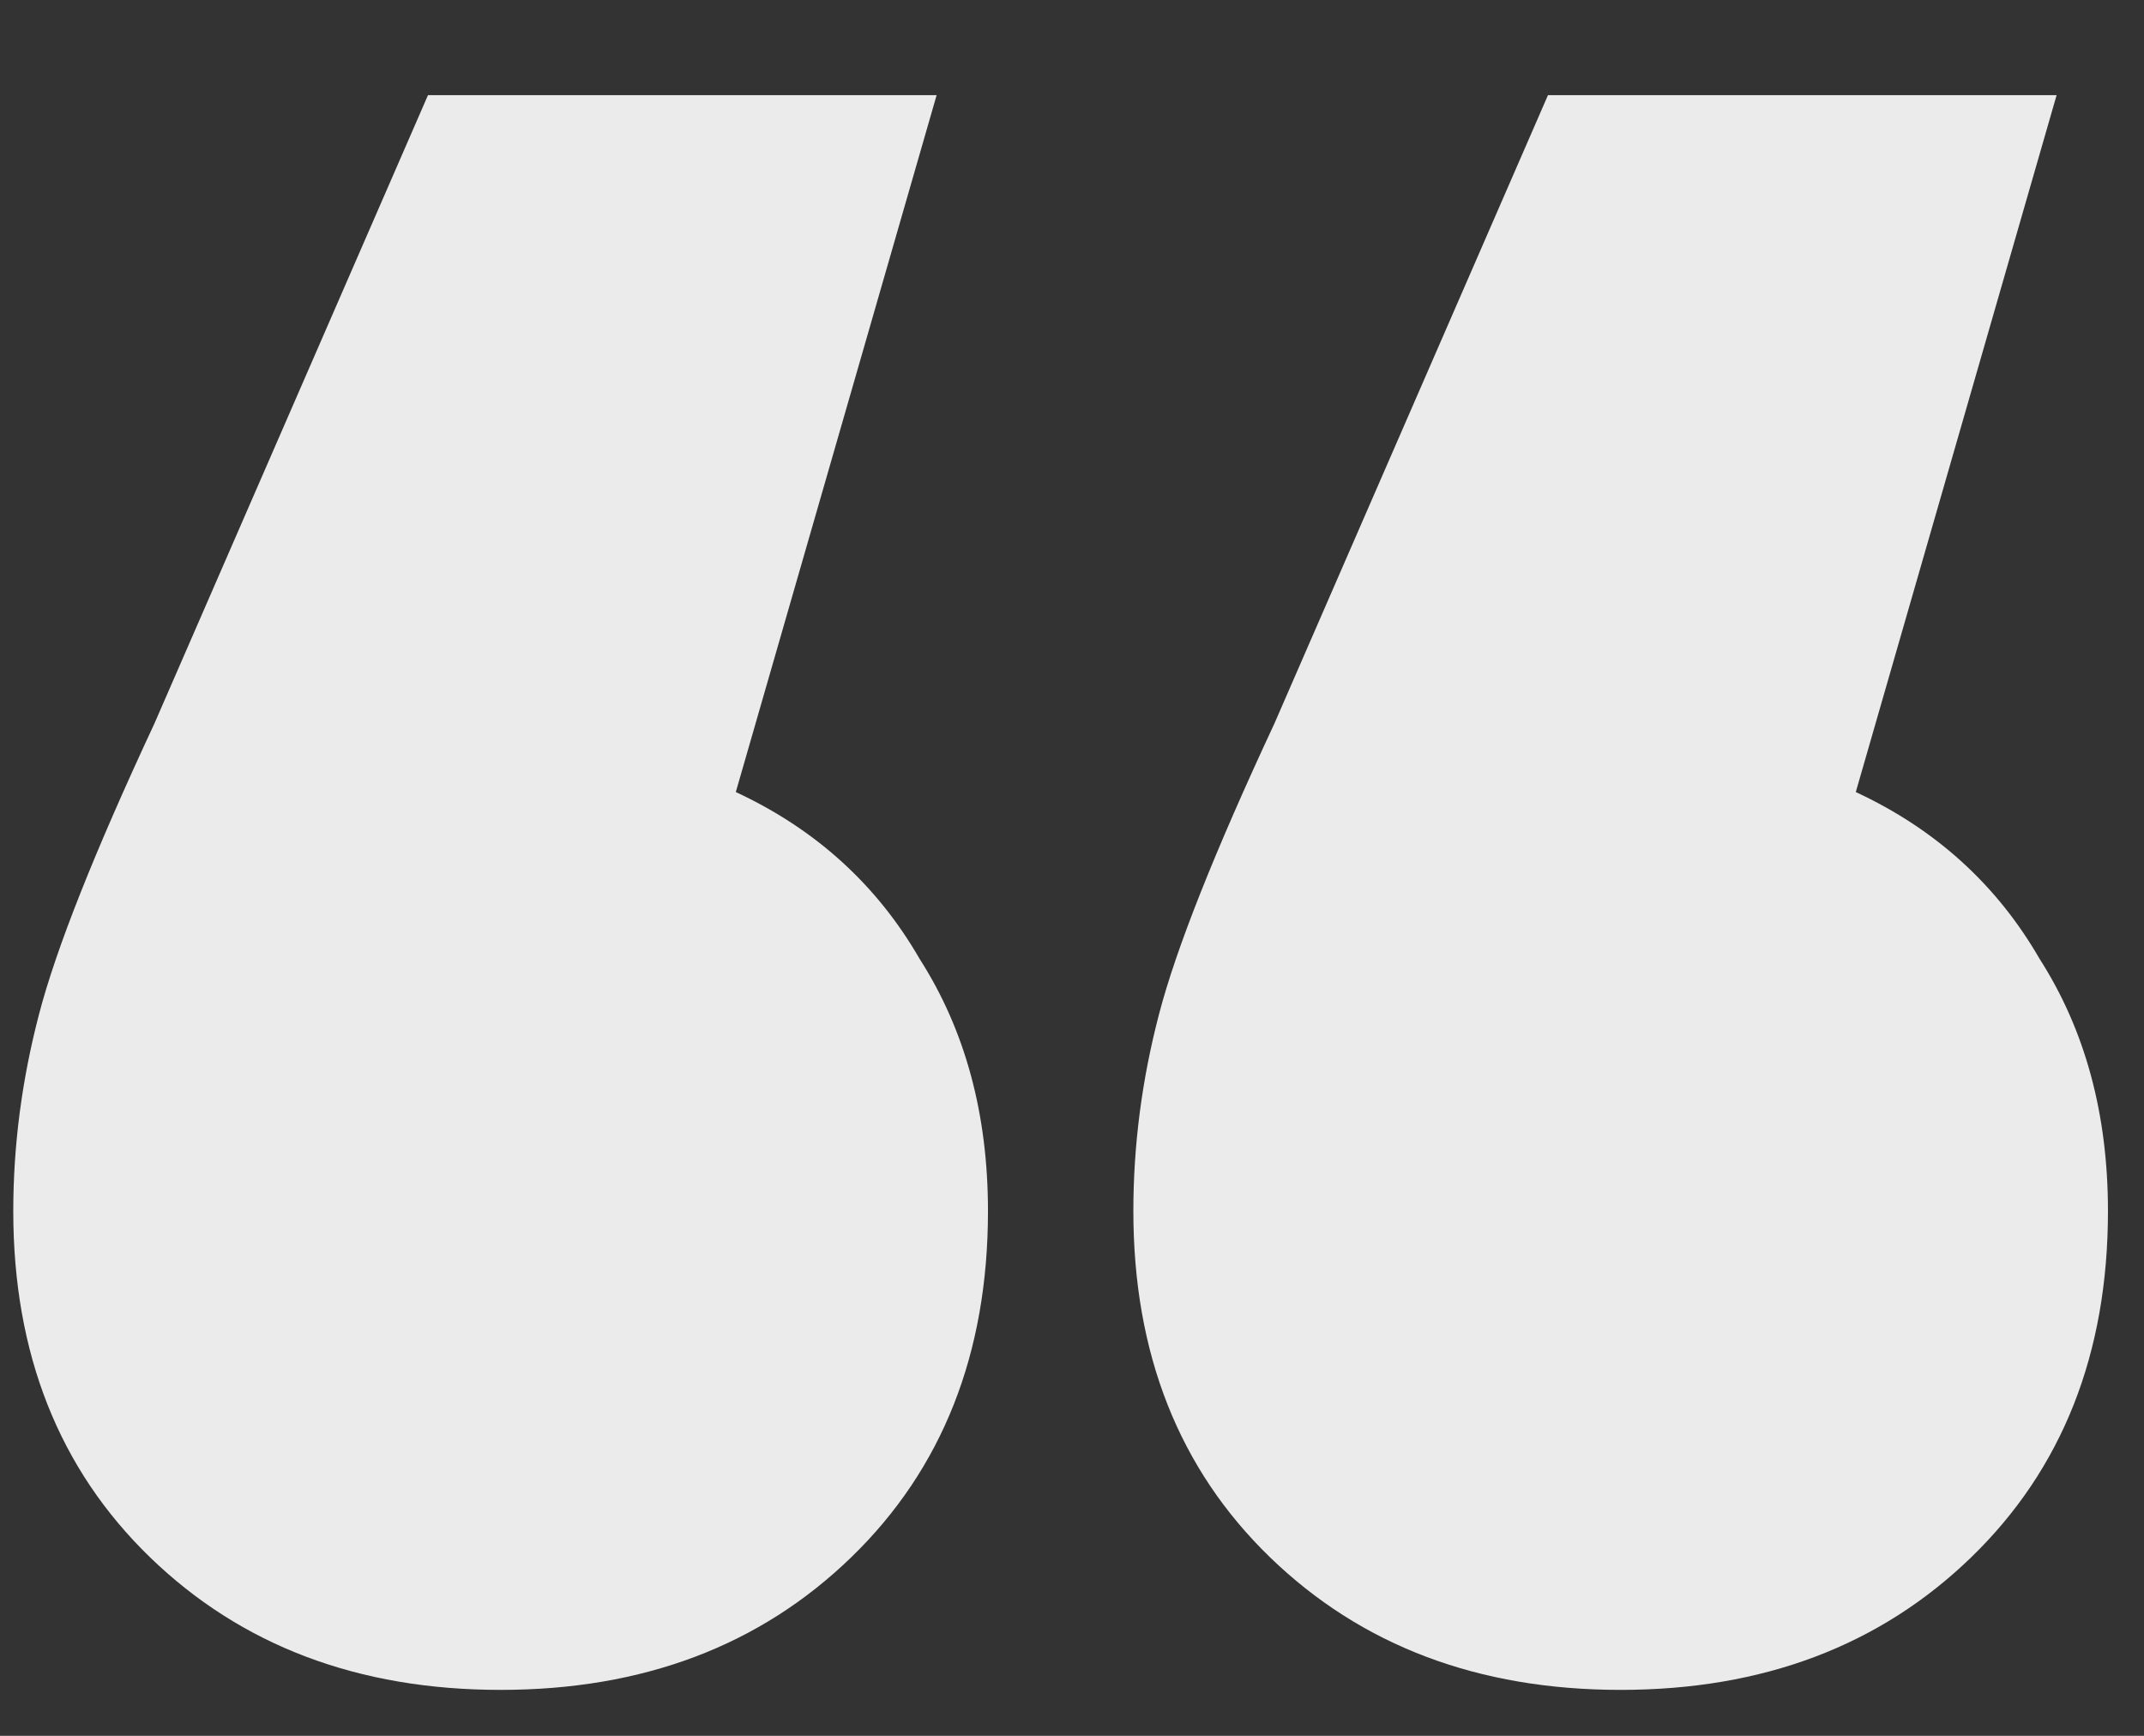 <svg width="21" height="17" viewBox="0 0 21 17" fill="none" xmlns="http://www.w3.org/2000/svg">
<rect x="0" y="0" width="21" height="17" fill="#333333" stroke="none"/>
<path d="M7.207 7.757C7.988 8.12 8.588 8.664 9.007 9.39C9.454 10.088 9.677 10.911 9.677 11.861C9.677 13.256 9.23 14.387 8.337 15.252C7.444 16.117 6.299 16.55 4.904 16.55C3.508 16.55 2.364 16.117 1.47 15.252C0.577 14.387 0.13 13.256 0.13 11.861C0.13 11.219 0.214 10.576 0.382 9.934C0.549 9.292 0.926 8.343 1.512 7.087L4.192 0.932H9.174L7.207 7.757ZM18.177 7.757C18.958 8.12 19.558 8.664 19.977 9.39C20.424 10.088 20.647 10.911 20.647 11.861C20.647 13.256 20.2 14.387 19.307 15.252C18.414 16.117 17.269 16.55 15.874 16.55C14.478 16.55 13.334 16.117 12.44 15.252C11.547 14.387 11.101 13.256 11.101 11.861C11.101 11.219 11.184 10.576 11.352 9.934C11.519 9.292 11.896 8.343 12.482 7.087L15.162 0.932H20.144L18.177 7.757Z" fill="#EBEBEB"/>
</svg>
